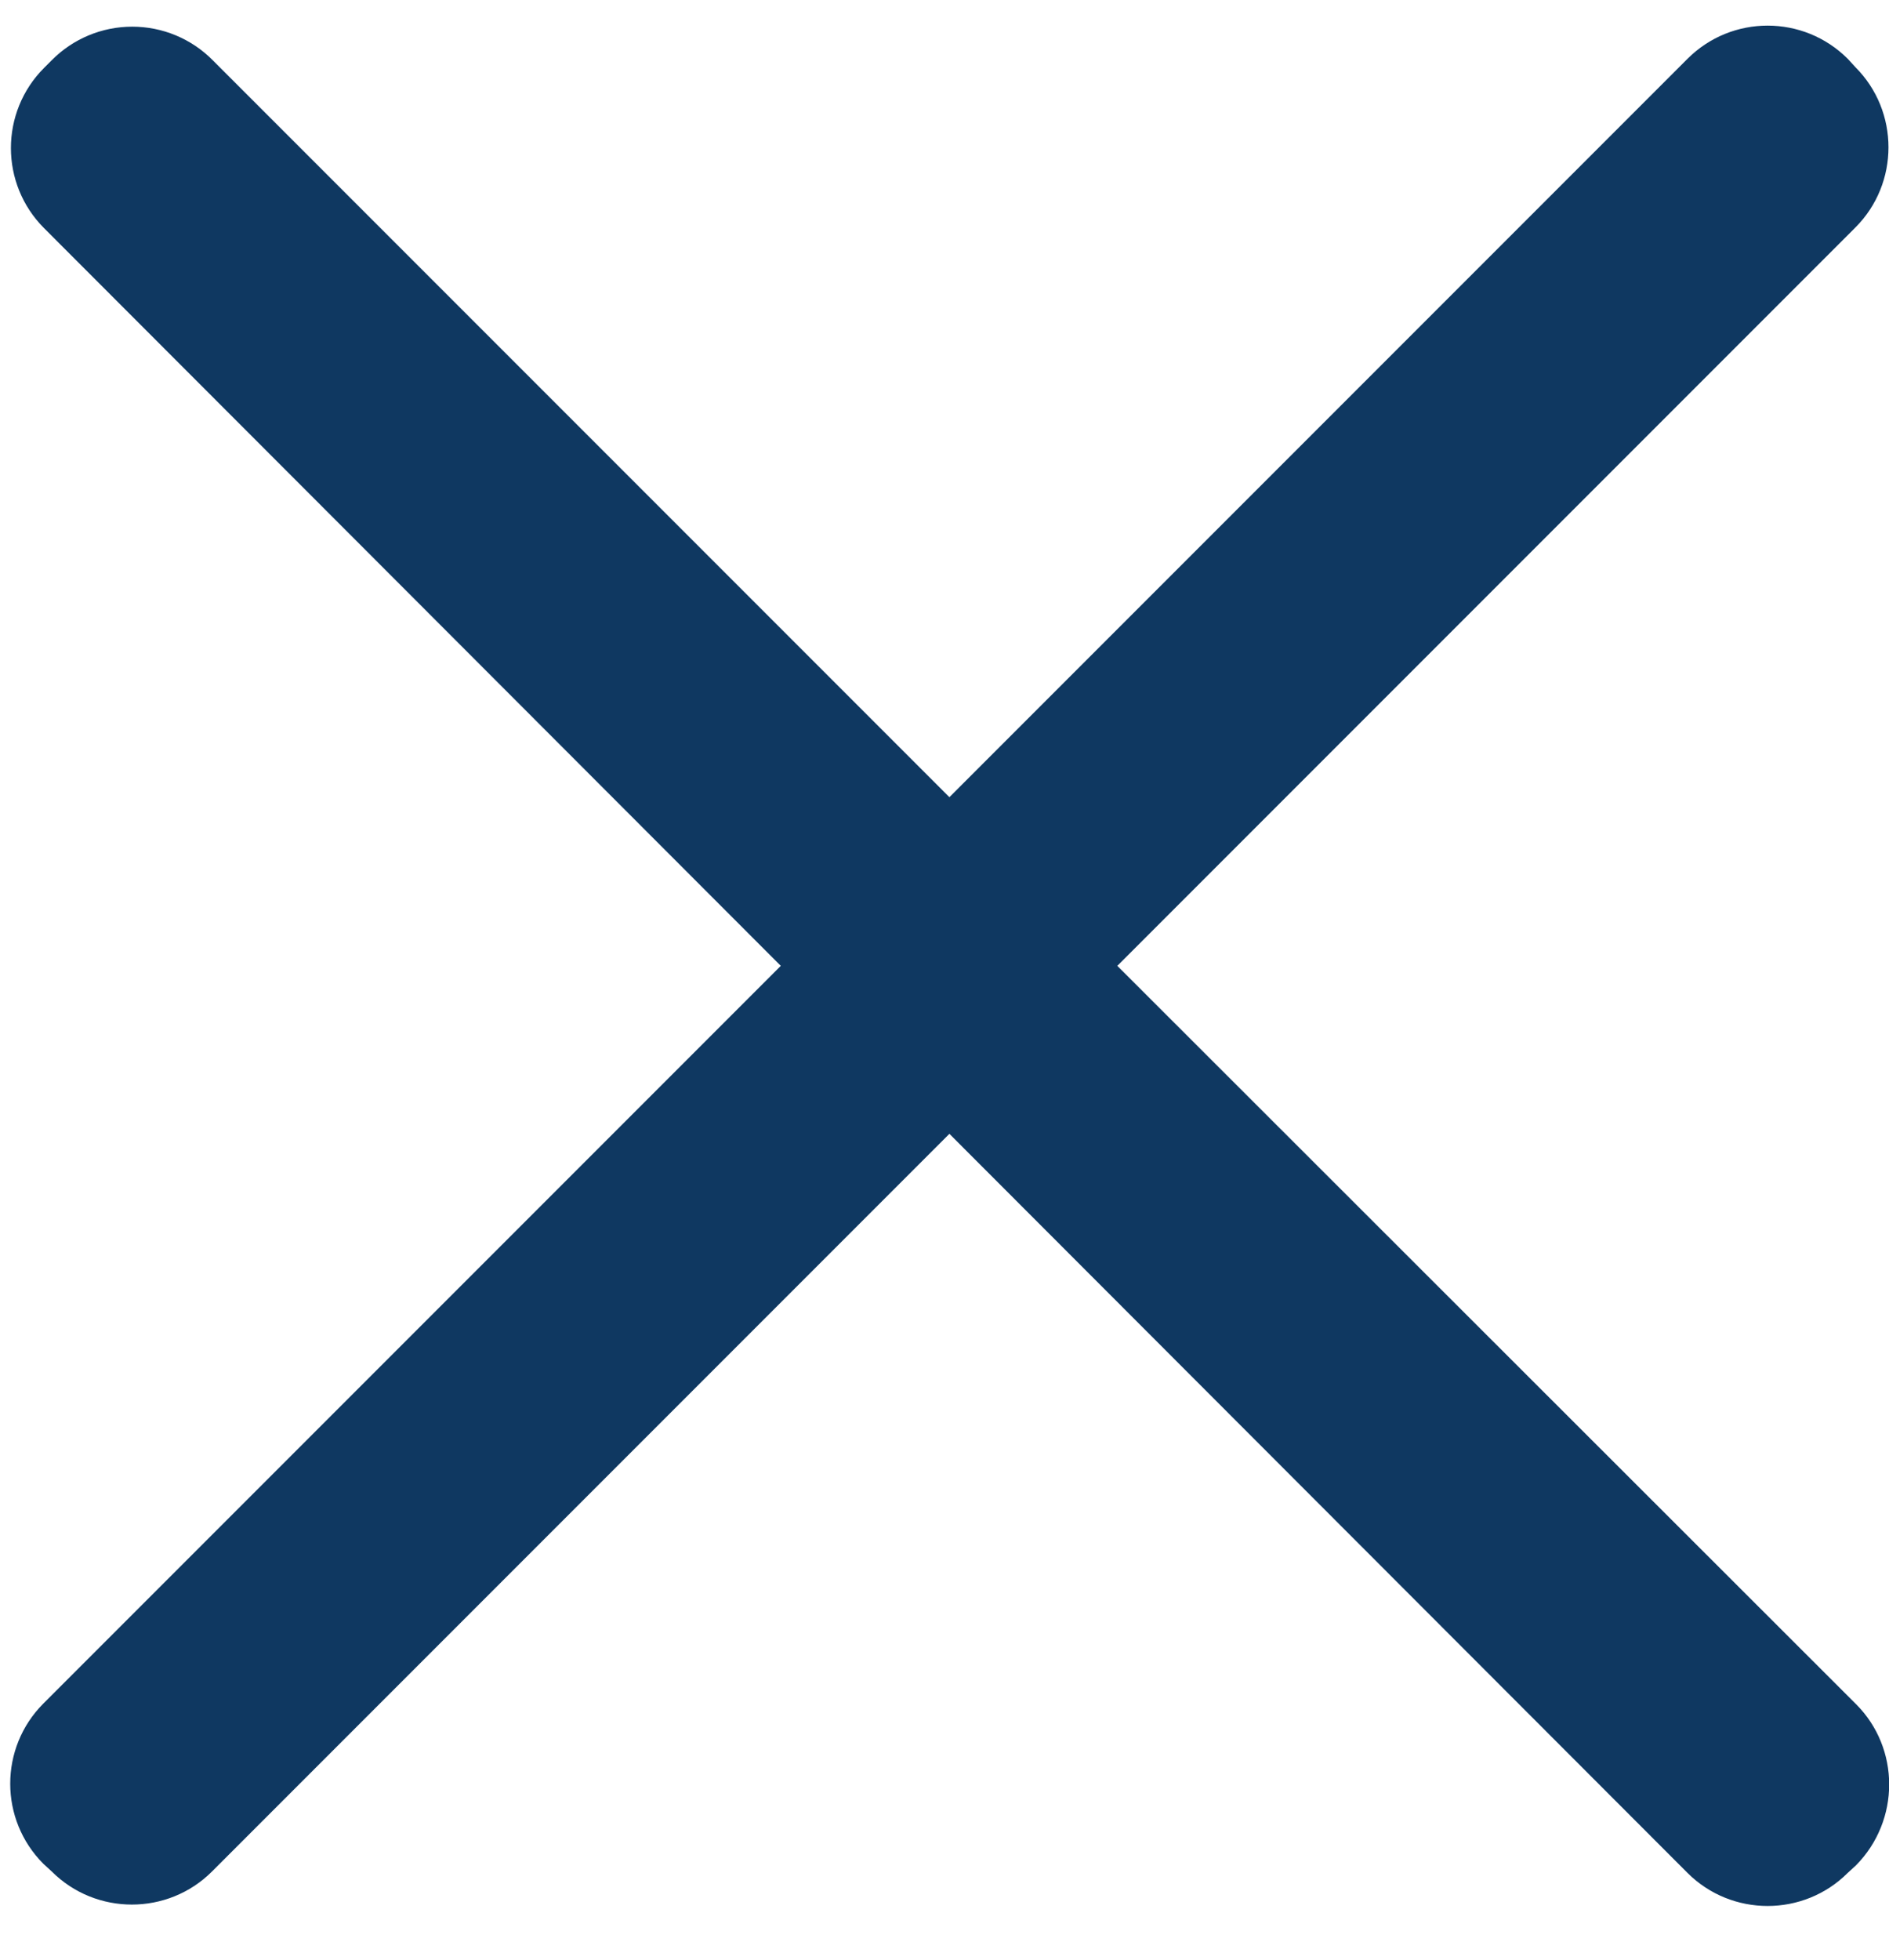 <?xml version="1.0" encoding="UTF-8"?>
<svg width="27px" height="28px" viewBox="0 0 27 28" version="1.1" xmlns="http://www.w3.org/2000/svg" xmlns:xlink="http://www.w3.org/1999/xlink">
    <!-- Generator: Sketch 50.2 (55047) - http://www.bohemiancoding.com/sketch -->
    <title>times</title>
    <desc>Created with Sketch.</desc>
    <defs></defs>
    <g id="Page-1" stroke="none" stroke-width="1" fill="none" fill-rule="evenodd">
        <g id="times" fill="#0F3861" fill-rule="nonzero">
            <path d="M0.74,0.86 C1.044,0.553 1.458,0.381 1.89,0.381 C2.322,0.381 2.736,0.553 3.04,0.86 L13.57,11.39 L24.12,0.84 C24.753,0.208 25.777,0.208 26.41,0.84 L26.52,0.96 C27.15,1.59 27.15,2.62 26.52,3.25 L15.97,13.8 L26.53,24.35 C27.16,24.98 27.16,26.01 26.53,26.65 L26.41,26.76 C25.78,27.39 24.75,27.39 24.12,26.76 L13.57,16.2 L3.03,26.74 C2.4,27.37 1.37,27.37 0.74,26.74 L0.62,26.63 C-0.012,25.997 -0.012,24.973 0.62,24.34 L11.16,13.8 L0.63,3.26 C-0.002,2.627 -0.002,1.603 0.63,0.97 L0.74,0.86 Z" id="olwpa"></path>
        </g>
    </g>
</svg>